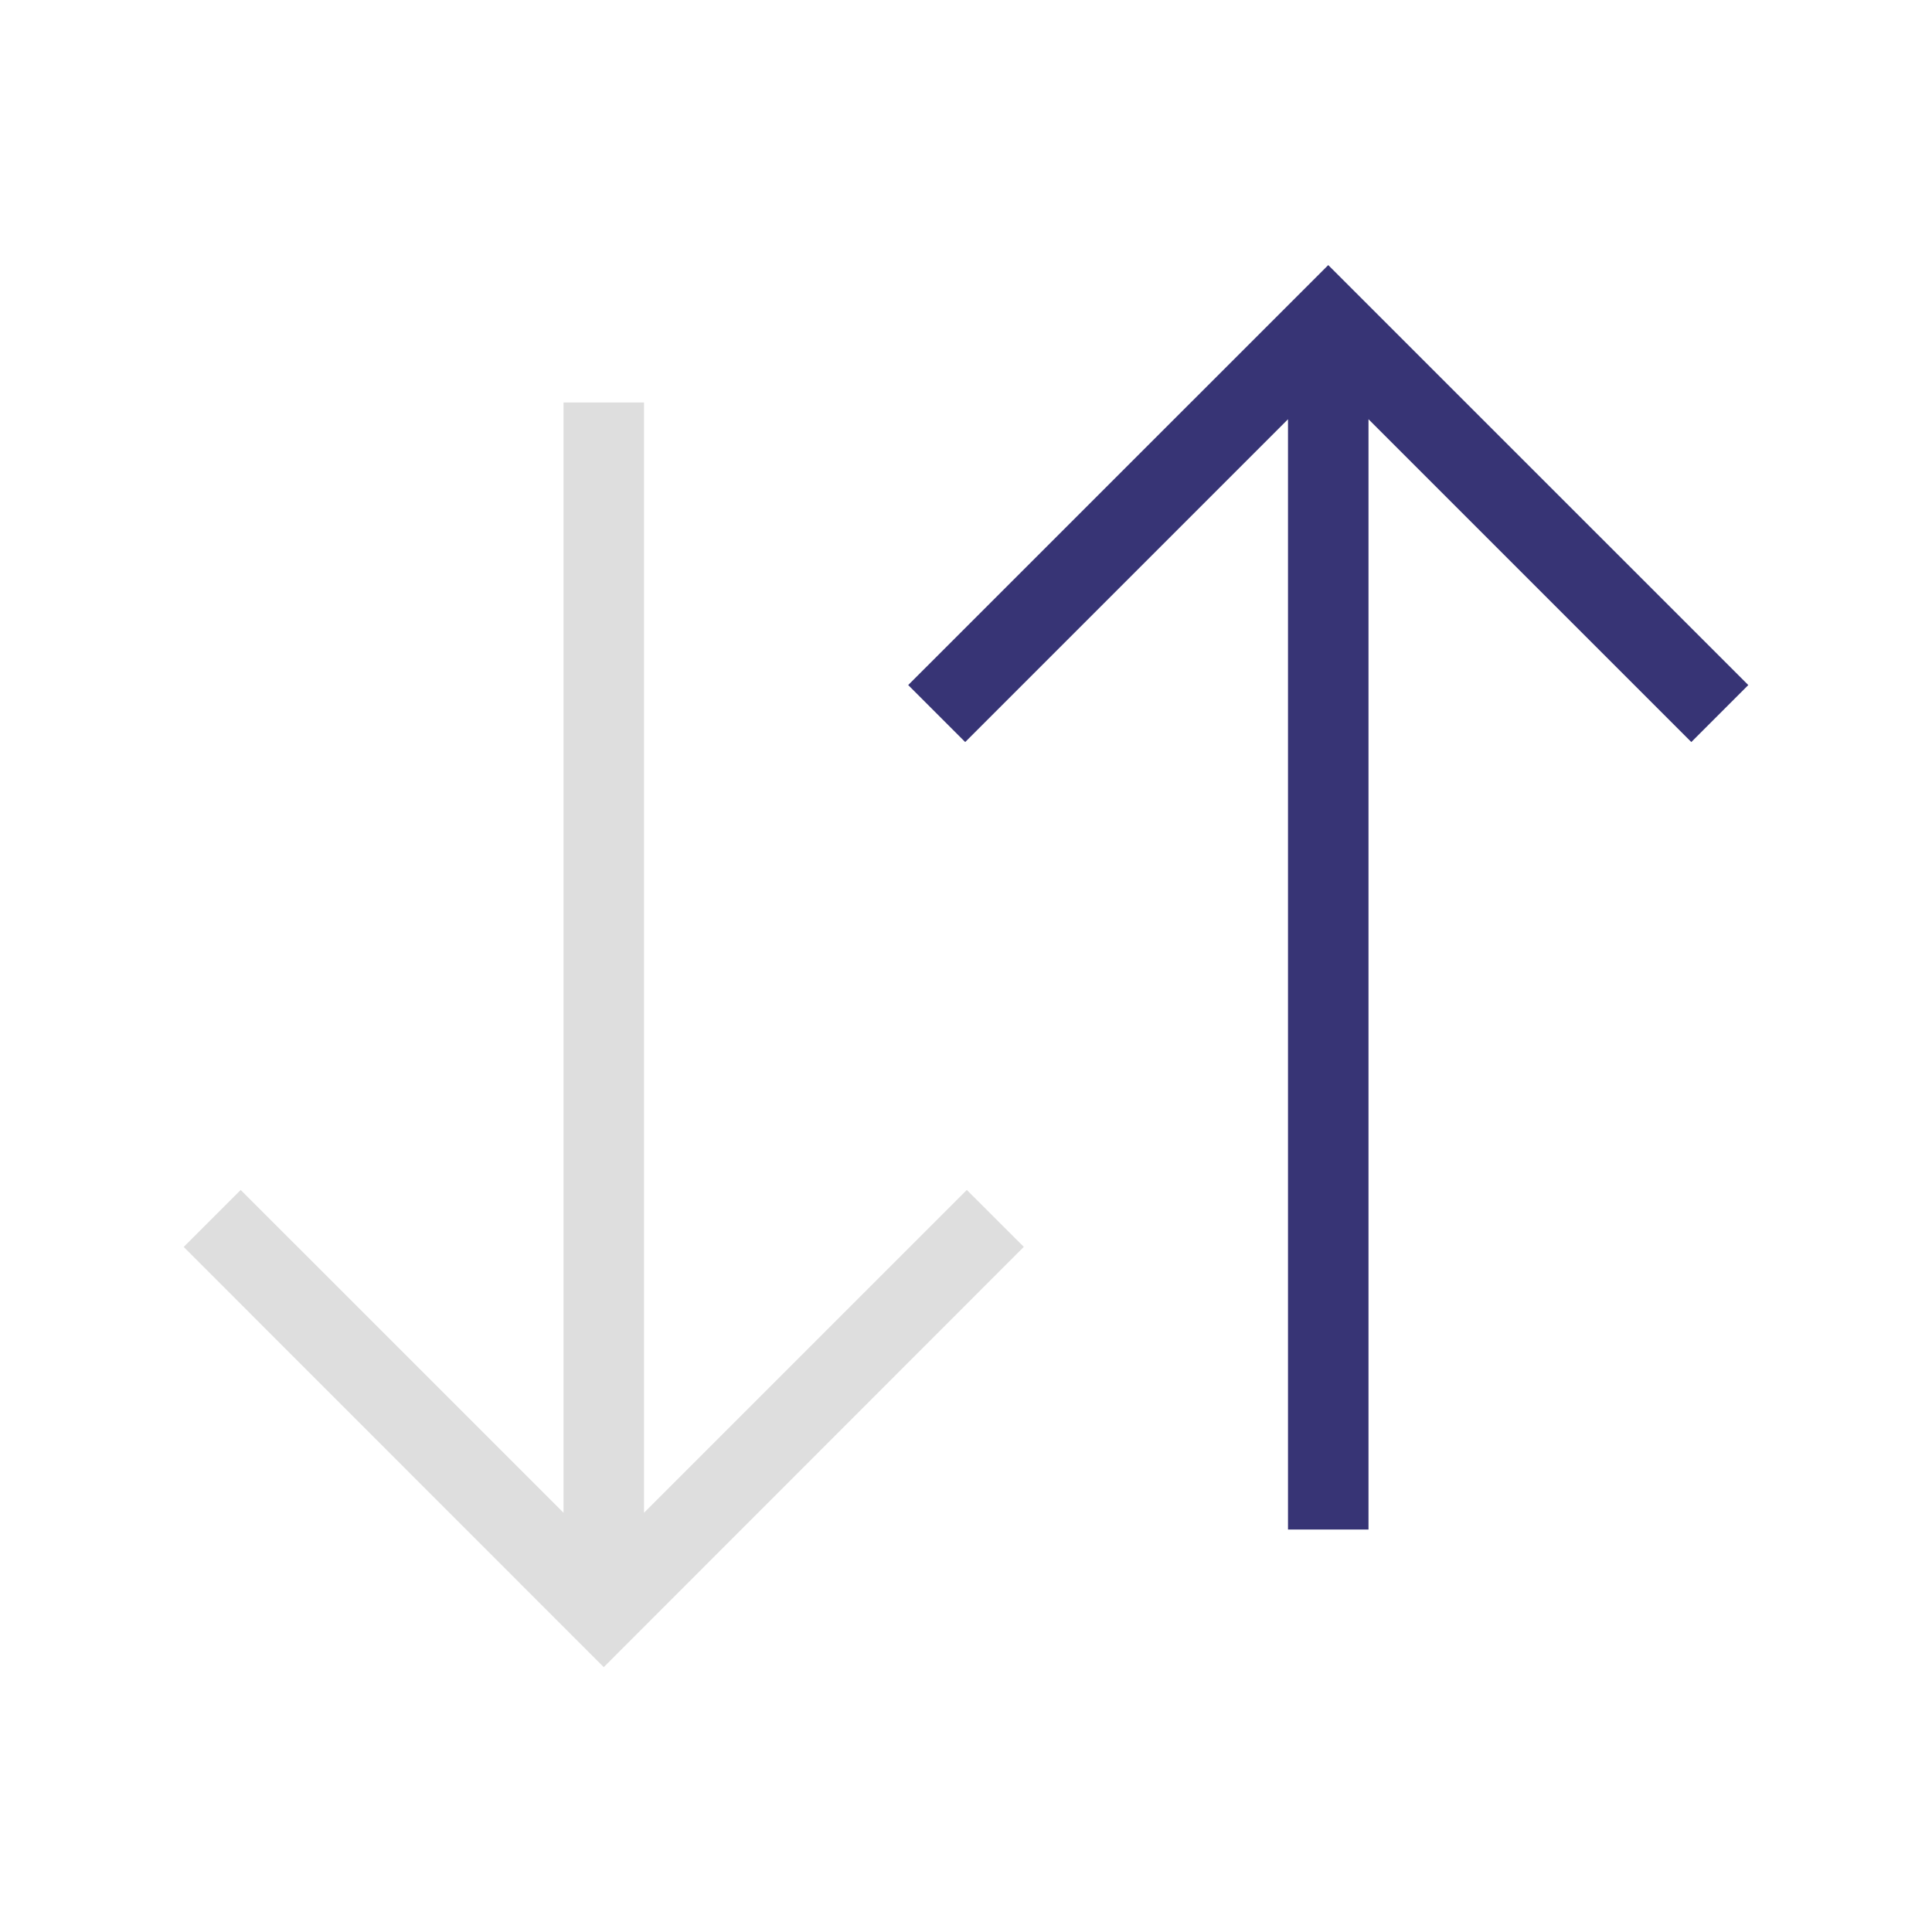 <svg xmlns="http://www.w3.org/2000/svg" width="24" height="24"><g fill="none" fill-rule="evenodd"><path fill="#373475" d="m11.99 9.218-.708-.708L16.5 3.293l5.218 5.217-.708.708L17 5.208V19h-1V5.208z"/><path fill="#DEDEDE" d="M2.99 14.782 7 18.792V5h1v13.792l4.01-4.01.708.707L7.5 20.71l-5.218-5.22z"/></g></svg>